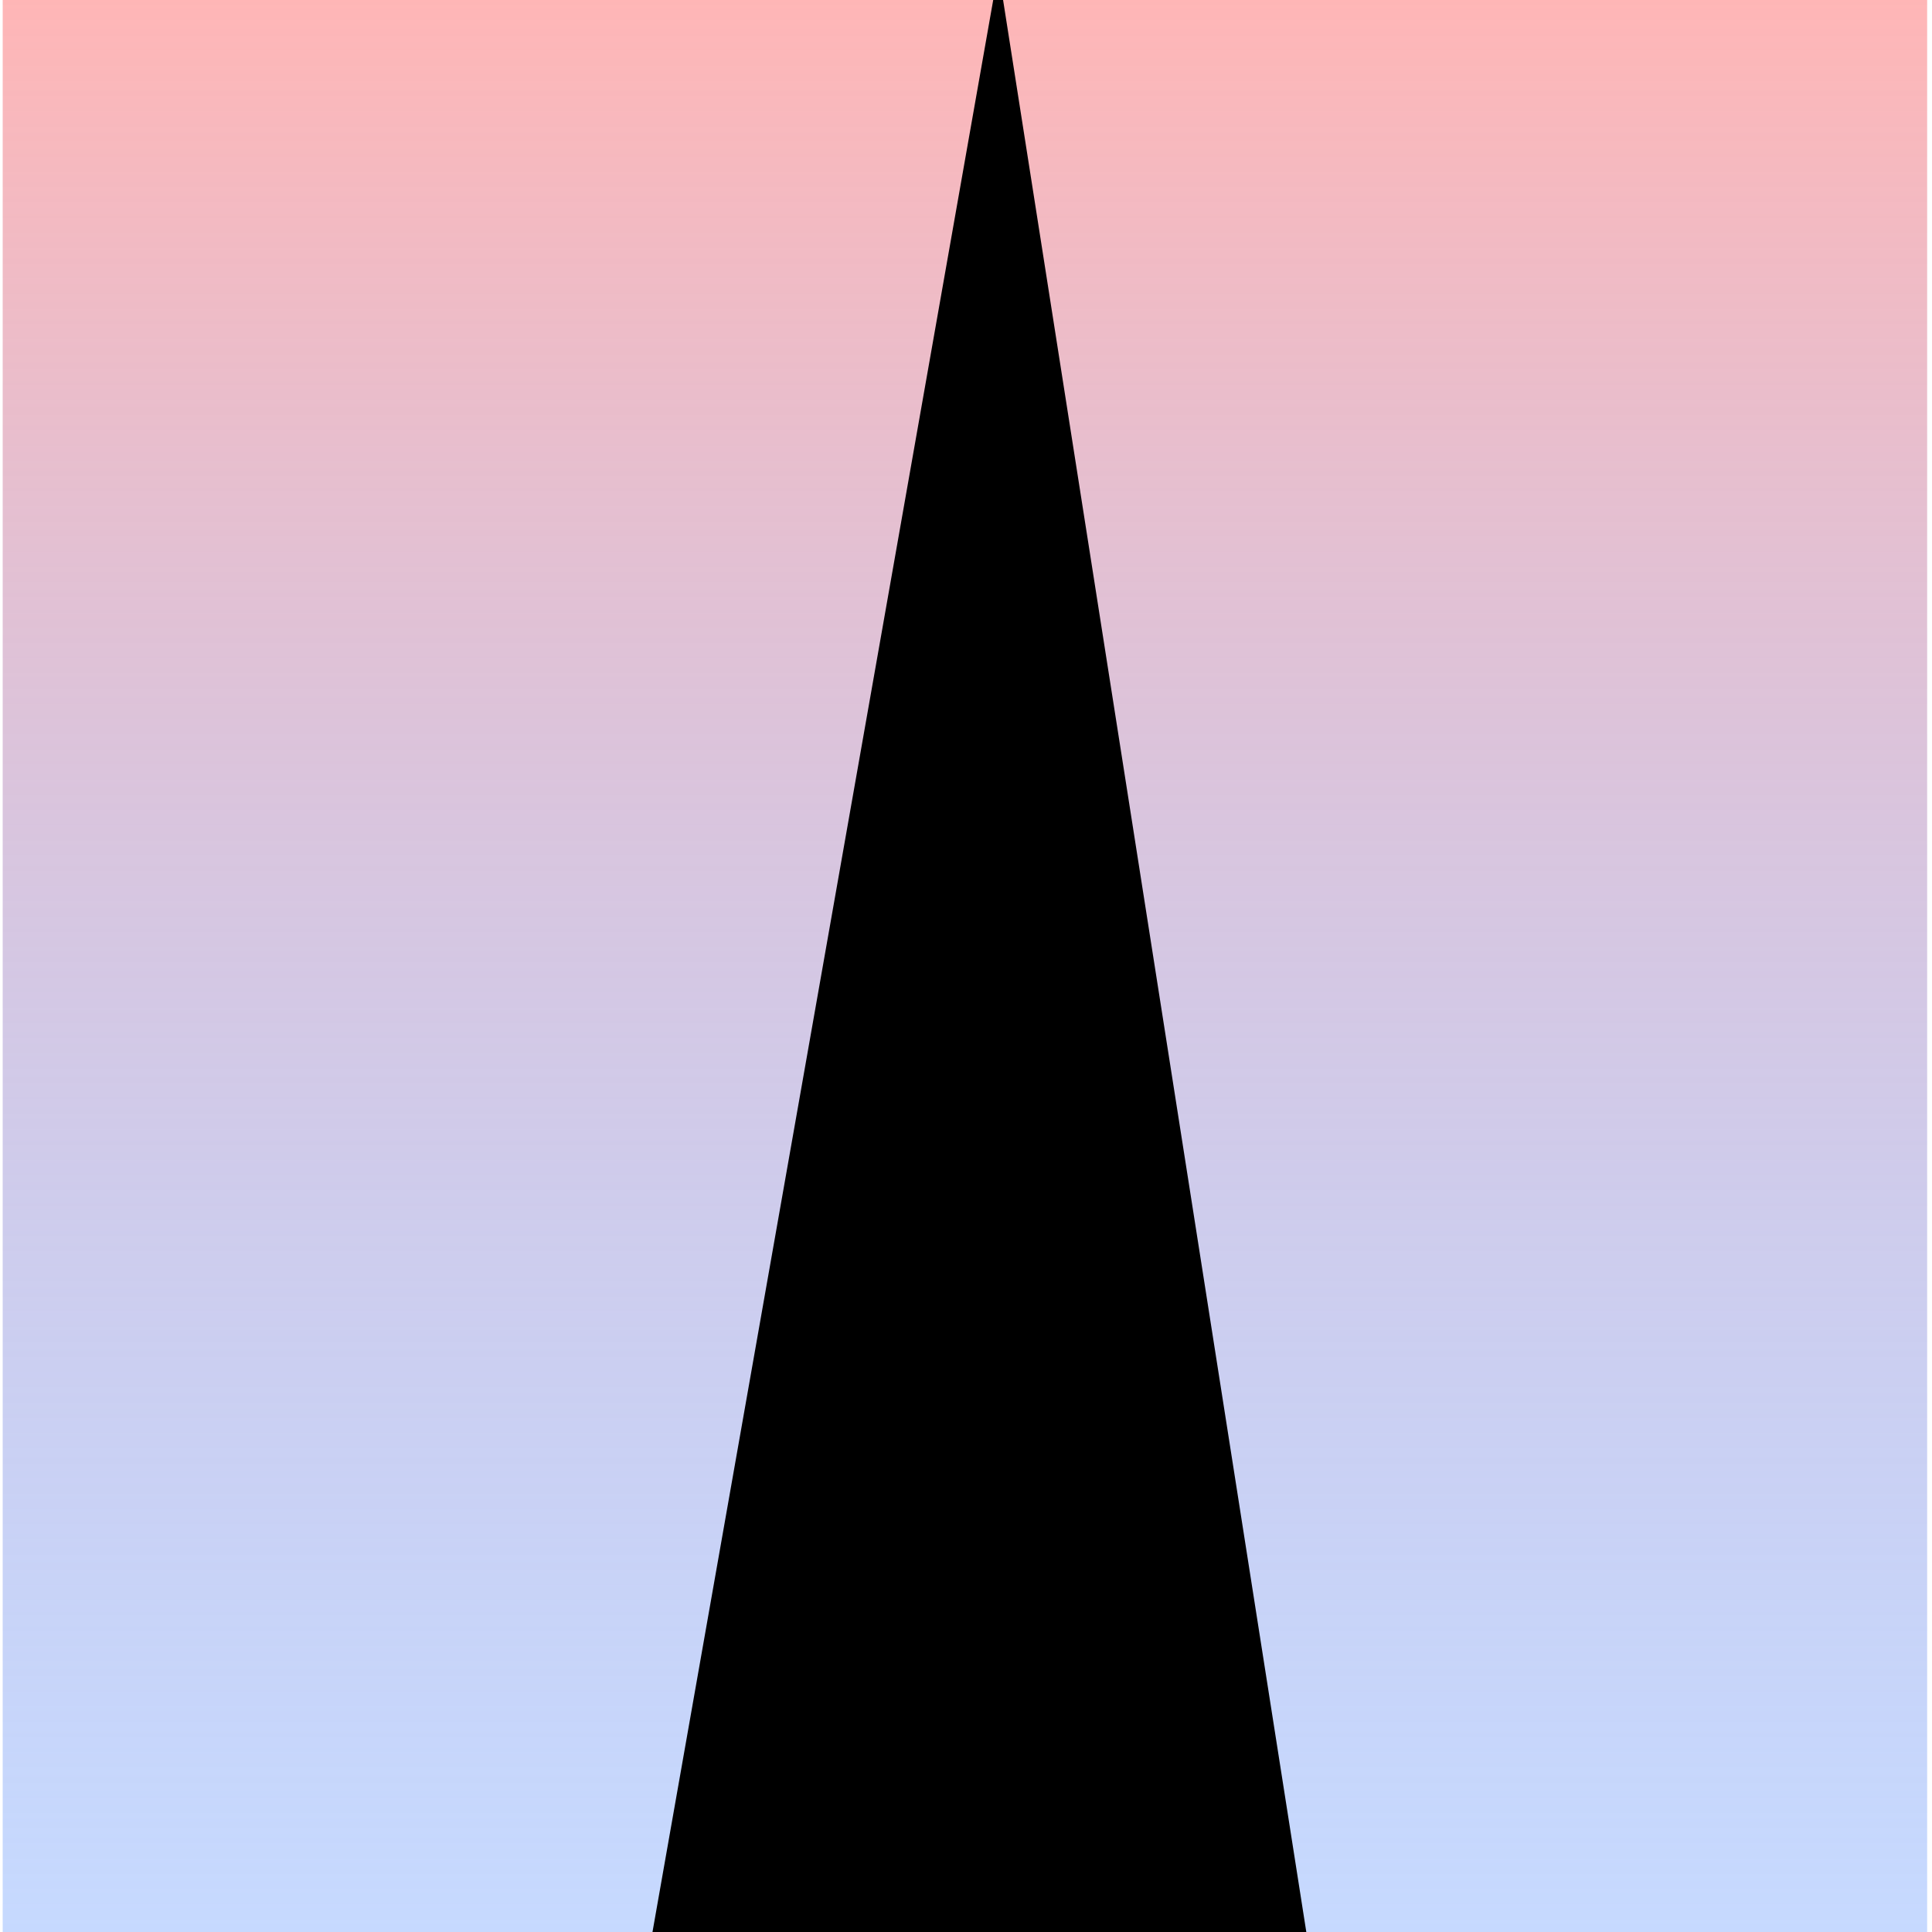 <?xml version="1.0" encoding="UTF-8" standalone="no"?>
<!-- Created with Inkscape (http://www.inkscape.org/) -->
<svg
   xmlns:dc="http://purl.org/dc/elements/1.1/"
   xmlns:cc="http://web.resource.org/cc/"
   xmlns:rdf="http://www.w3.org/1999/02/22-rdf-syntax-ns#"
   xmlns:svg="http://www.w3.org/2000/svg"
   xmlns="http://www.w3.org/2000/svg"
   xmlns:xlink="http://www.w3.org/1999/xlink"
   xmlns:sodipodi="http://sodipodi.sourceforge.net/DTD/sodipodi-0.dtd"
   xmlns:inkscape="http://www.inkscape.org/namespaces/inkscape"
   width="256"
   height="256"
   id="svg2"
   sodipodi:version="0.32"
   inkscape:version="0.44"
   version="1.0"
   sodipodi:docbase="C:\g3d\G3D9\samples\jfhXToon\data-files"
   sodipodi:docname="xtoonmap.svg"
   inkscape:export-filename="C:\g3d\G3D9\samples\jfhXToon\data-files\xtoonmap.png"
   inkscape:export-xdpi="90"
   inkscape:export-ydpi="90">
  <defs
     id="defs4">
    <linearGradient
       id="linearGradient2760">
      <stop
         style="stop-color:#ffb6b6;stop-opacity:1;"
         offset="0"
         id="stop2762" />
      <stop
         id="stop2770"
         offset="1"
         style="stop-color:#8db4ff;stop-opacity:0.498;" />
      <stop
         style="stop-color:red;stop-opacity:0;"
         offset="1"
         id="stop2764" />
    </linearGradient>
    <linearGradient
       inkscape:collect="always"
       xlink:href="#linearGradient2760"
       id="linearGradient2766"
       x1="-1.002"
       y1="128.5"
       x2="256.717"
       y2="128.5"
       gradientUnits="userSpaceOnUse"
       gradientTransform="translate(0.643,-256.357)" />
  </defs>
  <sodipodi:namedview
     id="base"
     pagecolor="#ffffff"
     bordercolor="#666666"
     borderopacity="1.0"
     gridtolerance="10000"
     guidetolerance="10"
     objecttolerance="10"
     inkscape:pageopacity="0.0"
     inkscape:pageshadow="2"
     inkscape:zoom="1.4"
     inkscape:cx="215.94643"
     inkscape:cy="126.60743"
     inkscape:document-units="px"
     inkscape:current-layer="layer1"
     width="256px"
     height="256px"
     inkscape:window-width="870"
     inkscape:window-height="575"
     inkscape:window-x="150"
     inkscape:window-y="150" />
  <g
     inkscape:label="Layer 1"
     inkscape:groupmode="layer"
     id="layer1">
    <rect
       style="opacity:1;fill:url(#linearGradient2766);fill-opacity:1;stroke:none;stroke-width:0.576;stroke-miterlimit:4;stroke-dasharray:13.834, 13.834;stroke-dashoffset:0;stroke-opacity:1"
       id="rect1872"
       width="257.143"
       height="255"
       x="-0.071"
       y="-255.357"
       transform="matrix(0,1,-1,0,0,0)" />
    <path
       style="fill:black;fill-opacity:1;fill-rule:evenodd;stroke:black;stroke-width:1.18px;stroke-linecap:butt;stroke-linejoin:miter;stroke-opacity:1"
       d="M 132.264,-0.339 L 172.482,255.911 L 86.947,256.624 L 132.264,-0.339 z "
       id="path2772"
       sodipodi:nodetypes="cccc" />
  </g>
</svg>
